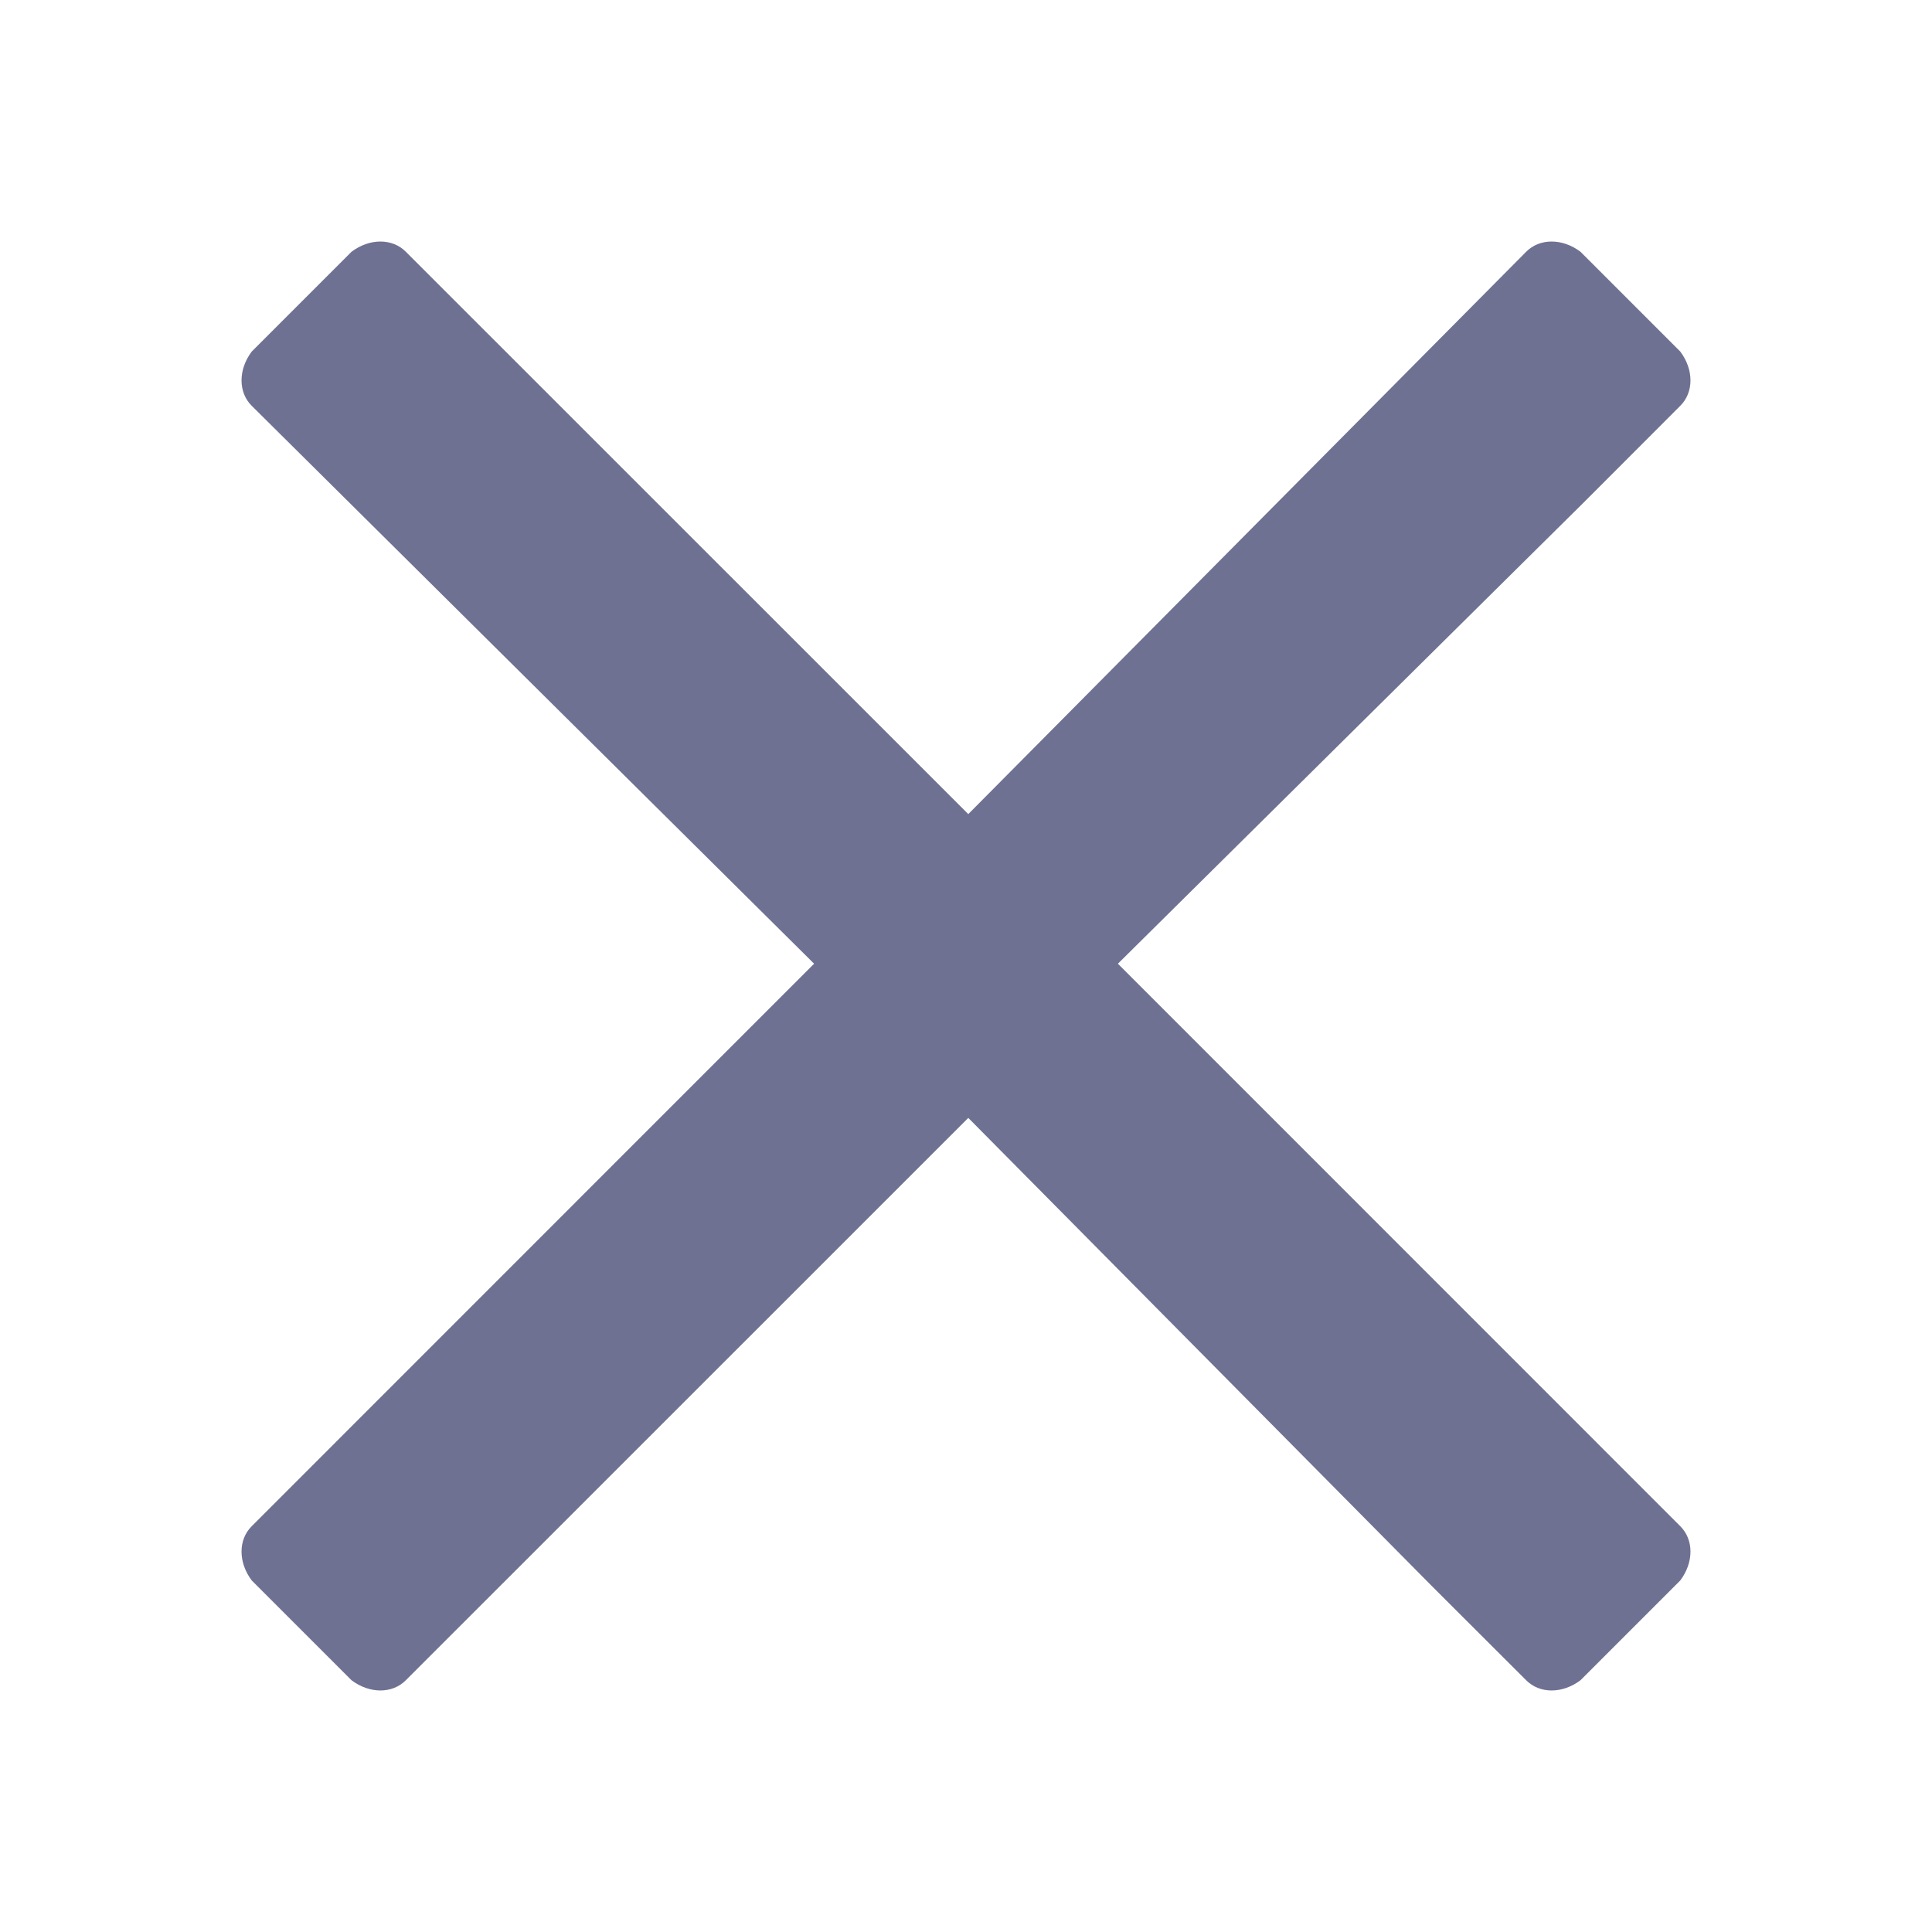 <svg width="16" height="16" viewBox="0 0 16 16" fill="none" xmlns="http://www.w3.org/2000/svg">
<path d="M9.258 7.981L13.127 4.15L13.915 3.361C14.028 3.249 14.028 3.061 13.915 2.911L13.089 2.085C12.939 1.972 12.751 1.972 12.639 2.085L8.019 6.742L3.361 2.085C3.249 1.972 3.061 1.972 2.911 2.085L2.085 2.911C1.972 3.061 1.972 3.249 2.085 3.361L6.742 7.981L2.085 12.639C1.972 12.751 1.972 12.939 2.085 13.089L2.911 13.915C3.061 14.028 3.249 14.028 3.361 13.915L8.019 9.258L11.85 13.127L12.639 13.915C12.751 14.028 12.939 14.028 13.089 13.915L13.915 13.089C14.028 12.939 14.028 12.751 13.915 12.639L9.258 7.981Z" fill="#6E7191"/>
</svg>
